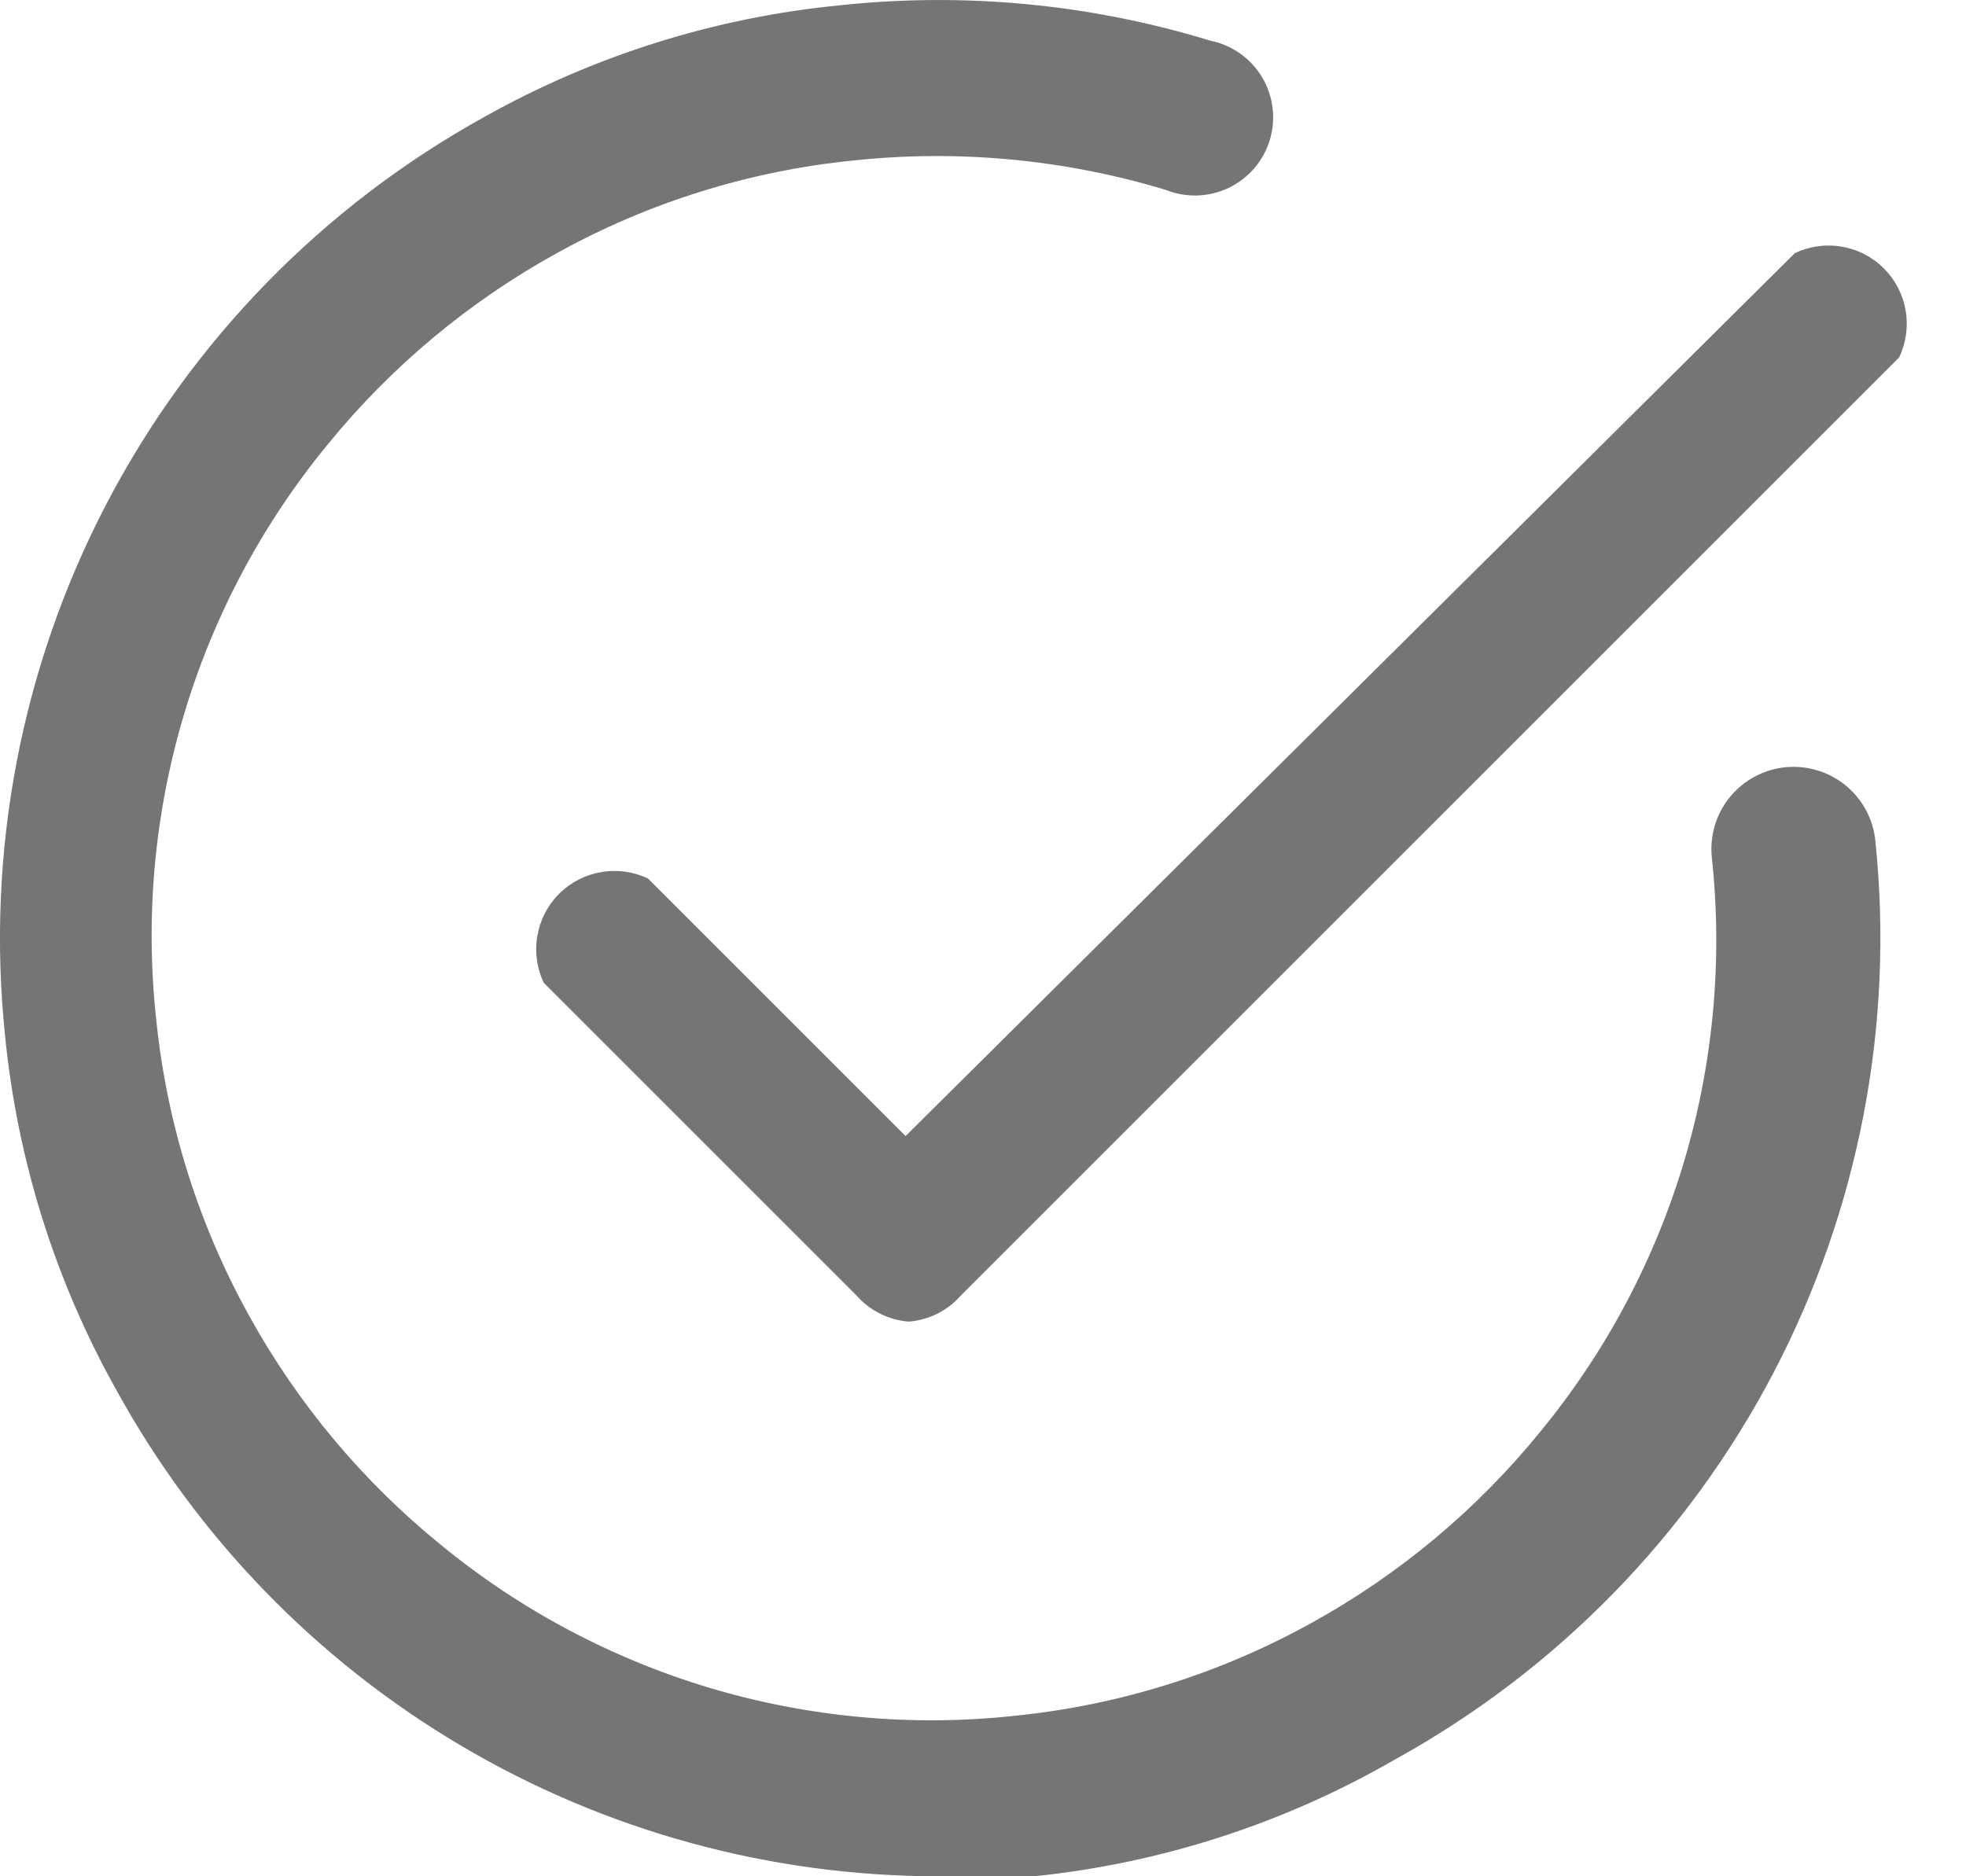 <svg width="22" height="21" viewBox="0 0 22 21" fill="none" xmlns="http://www.w3.org/2000/svg">
<path d="M10.169 14.792C9.944 14.774 9.734 14.67 9.585 14.5L6.085 11C6.007 10.837 5.982 10.653 6.013 10.475C6.043 10.297 6.128 10.132 6.256 10.004C6.384 9.876 6.549 9.791 6.727 9.761C6.905 9.73 7.089 9.755 7.252 9.833L10.134 12.715L20.085 2.833C20.249 2.755 20.432 2.73 20.61 2.761C20.789 2.791 20.953 2.876 21.081 3.004C21.209 3.132 21.294 3.297 21.325 3.475C21.355 3.653 21.33 3.837 21.252 4L10.752 14.5C10.603 14.67 10.394 14.774 10.169 14.792Z" fill="#757575"/>
<path d="M10.486 21C8.61 20.997 6.768 20.491 5.154 19.535C3.539 18.579 2.21 17.208 1.305 15.563C0.618 14.338 0.193 12.983 0.056 11.585C-0.157 9.534 0.238 7.466 1.192 5.638C2.147 3.81 3.618 2.304 5.423 1.307C6.649 0.62 8.003 0.195 9.401 0.059C10.795 -0.09 12.204 0.045 13.543 0.455C13.663 0.479 13.776 0.528 13.876 0.598C13.975 0.668 14.059 0.758 14.122 0.863C14.185 0.967 14.225 1.084 14.24 1.205C14.255 1.326 14.245 1.448 14.21 1.565C14.175 1.682 14.115 1.79 14.036 1.883C13.957 1.975 13.859 2.05 13.749 2.103C13.639 2.155 13.519 2.184 13.397 2.188C13.276 2.191 13.154 2.17 13.041 2.124C11.908 1.782 10.718 1.671 9.541 1.797C8.378 1.915 7.251 2.268 6.228 2.835C5.242 3.379 4.371 4.108 3.661 4.982C2.931 5.872 2.385 6.899 2.057 8.003C1.728 9.107 1.623 10.265 1.748 11.41C1.866 12.574 2.22 13.701 2.786 14.723C3.33 15.709 4.059 16.581 4.933 17.29C5.823 18.021 6.851 18.566 7.954 18.895C9.058 19.223 10.217 19.328 11.361 19.203C12.525 19.085 13.652 18.732 14.675 18.165C15.661 17.621 16.532 16.892 17.241 16.018C17.972 15.128 18.517 14.101 18.846 12.997C19.174 11.893 19.279 10.735 19.155 9.59C19.132 9.347 19.206 9.105 19.361 8.917C19.517 8.729 19.74 8.61 19.983 8.587C20.226 8.564 20.468 8.638 20.656 8.793C20.845 8.949 20.963 9.172 20.986 9.415C21.199 11.467 20.802 13.537 19.846 15.364C18.889 17.192 17.415 18.698 15.608 19.694C14.37 20.409 12.994 20.854 11.572 21H10.486Z" fill="#757575"/>
</svg>
